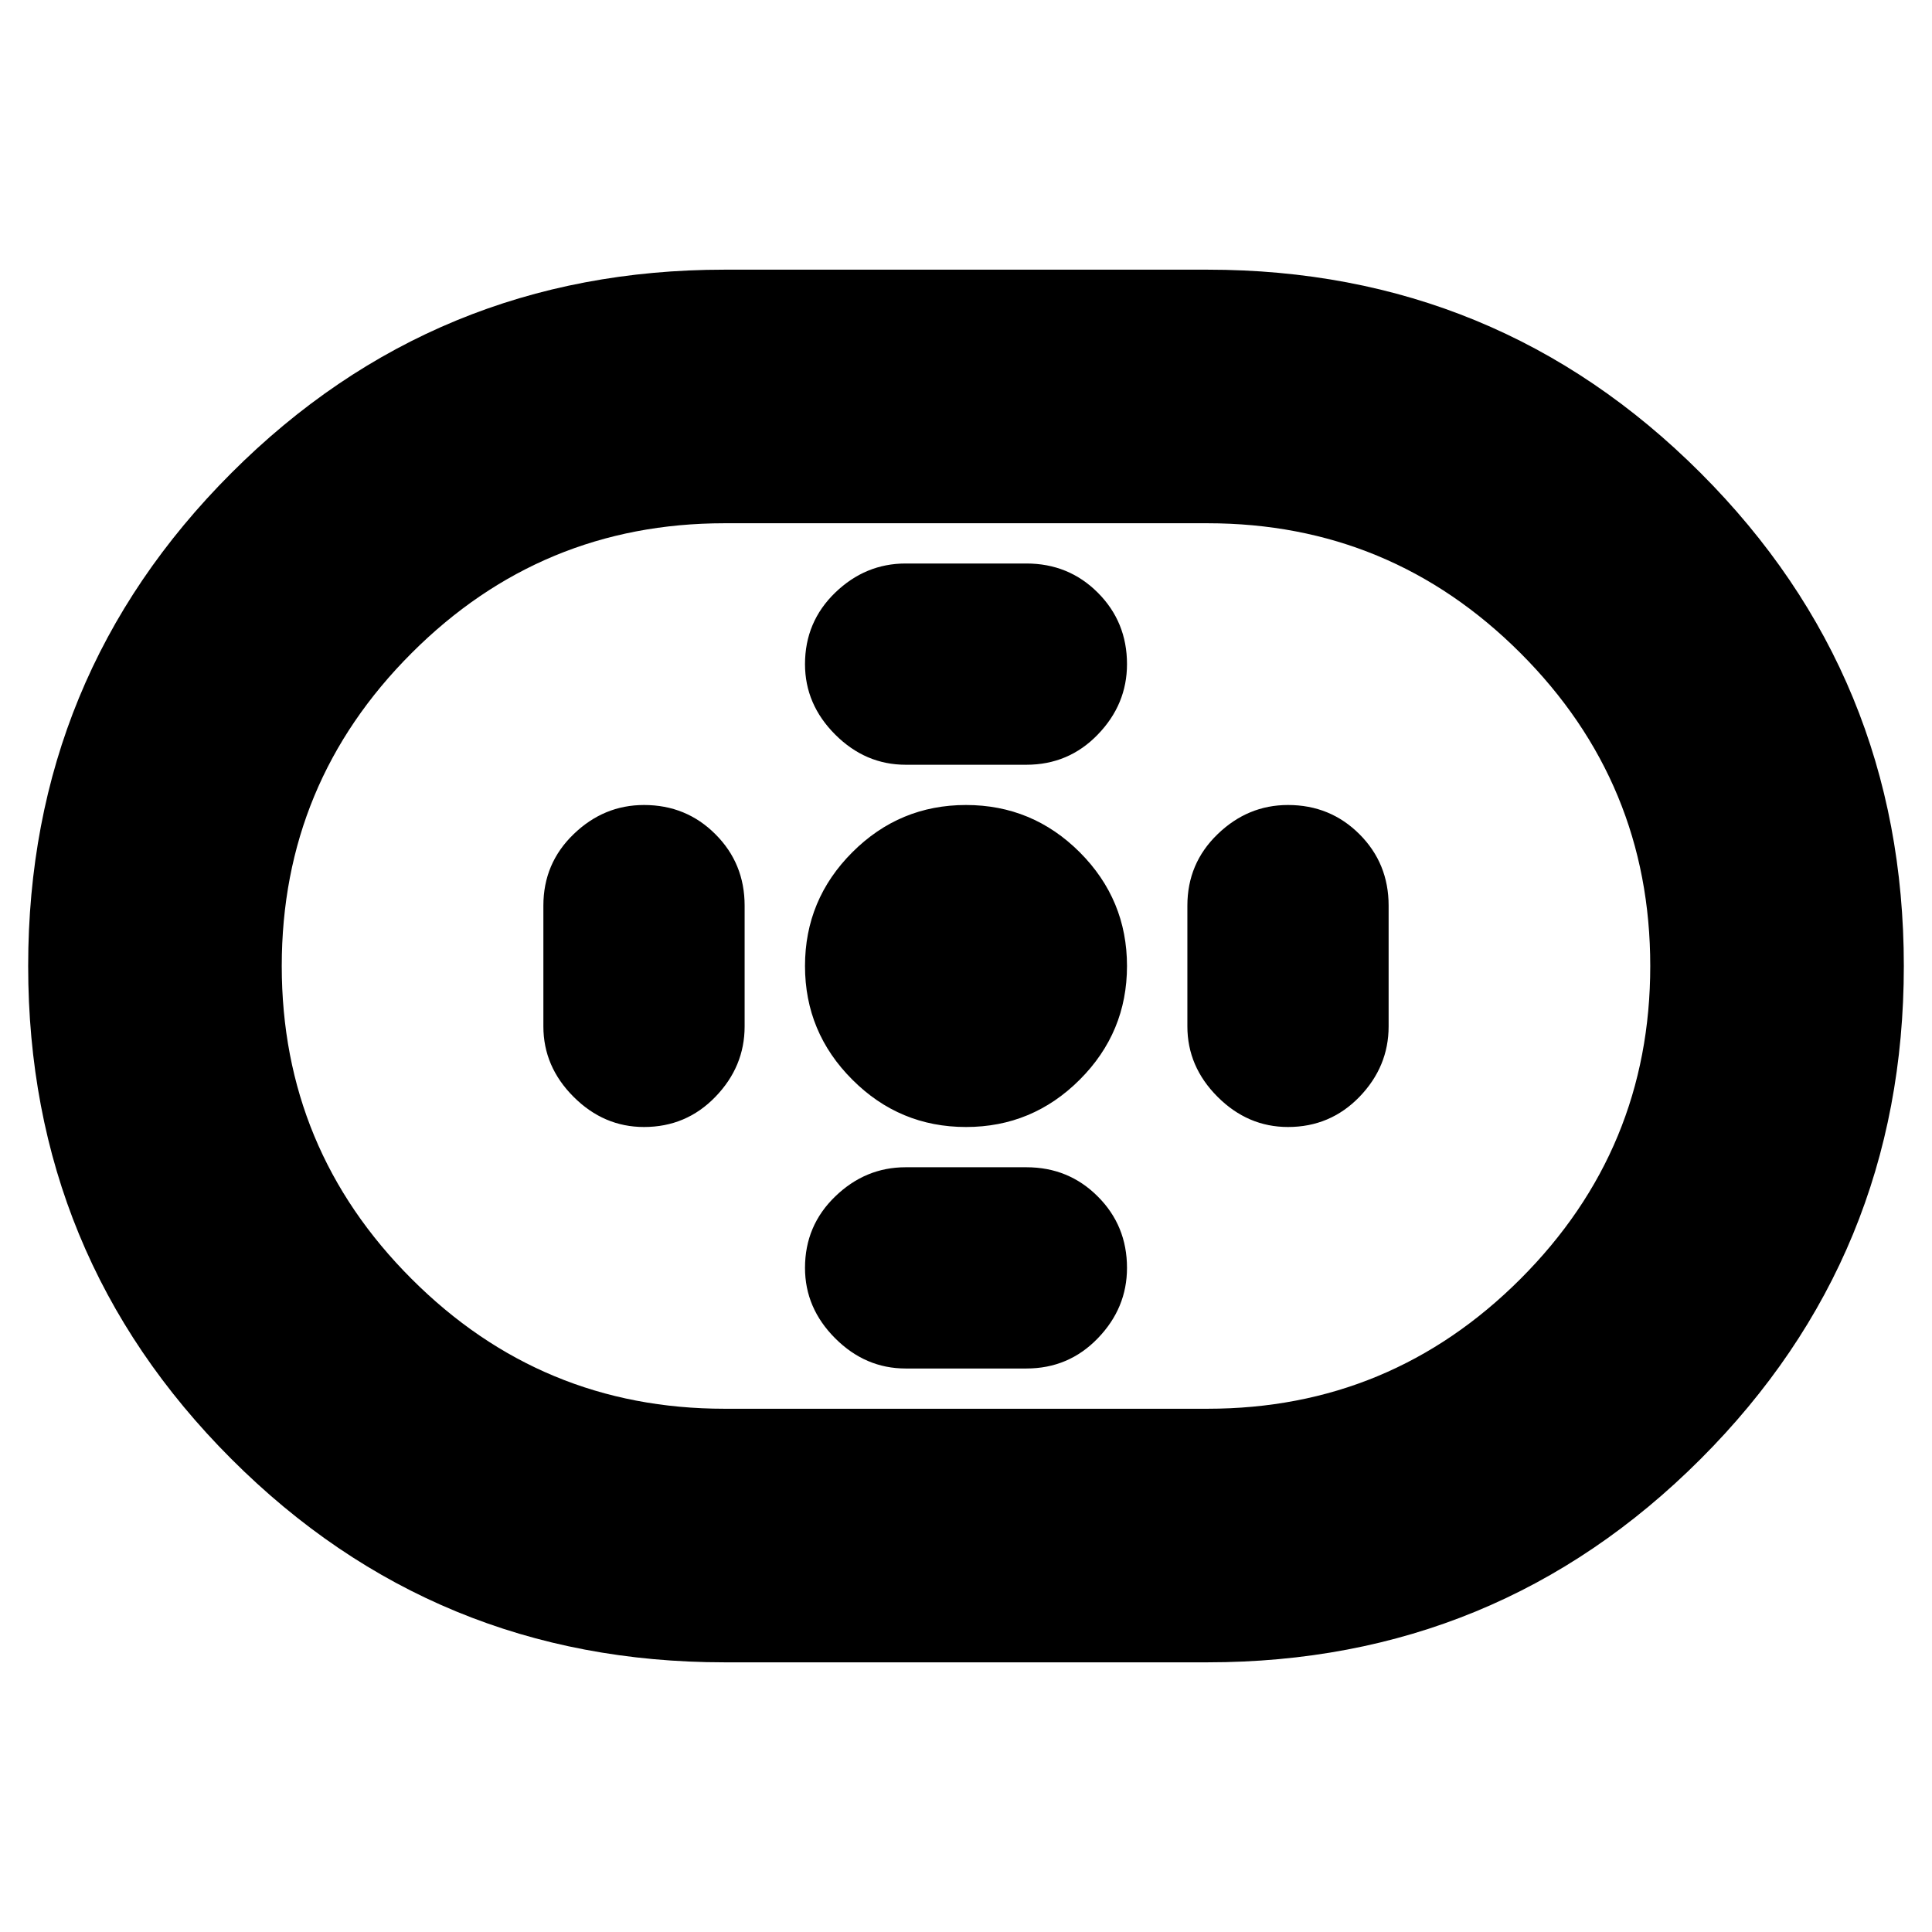 <svg xmlns="http://www.w3.org/2000/svg" height="24" width="24"><path d="M9 20.65q-3.6 0-6.125-2.525T.35 12q0-3.6 2.525-6.125T9 3.35h6q3.6 0 6.125 2.525T23.65 12q0 3.6-2.525 6.125T15 20.65Zm0-3.15h6q2.275 0 3.888-1.613Q20.5 14.275 20.5 12t-1.612-3.887Q17.275 6.5 15 6.5H9q-2.275 0-3.887 1.613Q3.5 9.725 3.5 12t1.613 3.887Q6.725 17.5 9 17.5Zm3-3.5q.825 0 1.413-.588Q14 12.825 14 12t-.587-1.413Q12.825 10 12 10q-.825 0-1.412.587Q10 11.175 10 12q0 .825.588 1.412Q11.175 14 12 14Zm-.75-4.5h1.5q.525 0 .887-.375Q14 8.75 14 8.25q0-.525-.363-.888Q13.275 7 12.75 7h-1.5q-.5 0-.875.362Q10 7.725 10 8.25q0 .5.375.875t.875.375Zm0 7.5h1.5q.525 0 .887-.375.363-.375.363-.875 0-.525-.363-.887-.362-.363-.887-.363h-1.5q-.5 0-.875.363-.375.362-.375.887 0 .5.375.875t.875.375ZM16 14q.525 0 .888-.375.362-.375.362-.875v-1.5q0-.525-.362-.887Q16.525 10 16 10q-.5 0-.875.363-.375.362-.375.887v1.5q0 .5.375.875T16 14Zm-8 0q.525 0 .887-.375.363-.375.363-.875v-1.5q0-.525-.363-.887Q8.525 10 8 10q-.5 0-.875.363-.375.362-.375.887v1.5q0 .5.375.875T8 14Zm4-2Z"/></svg>